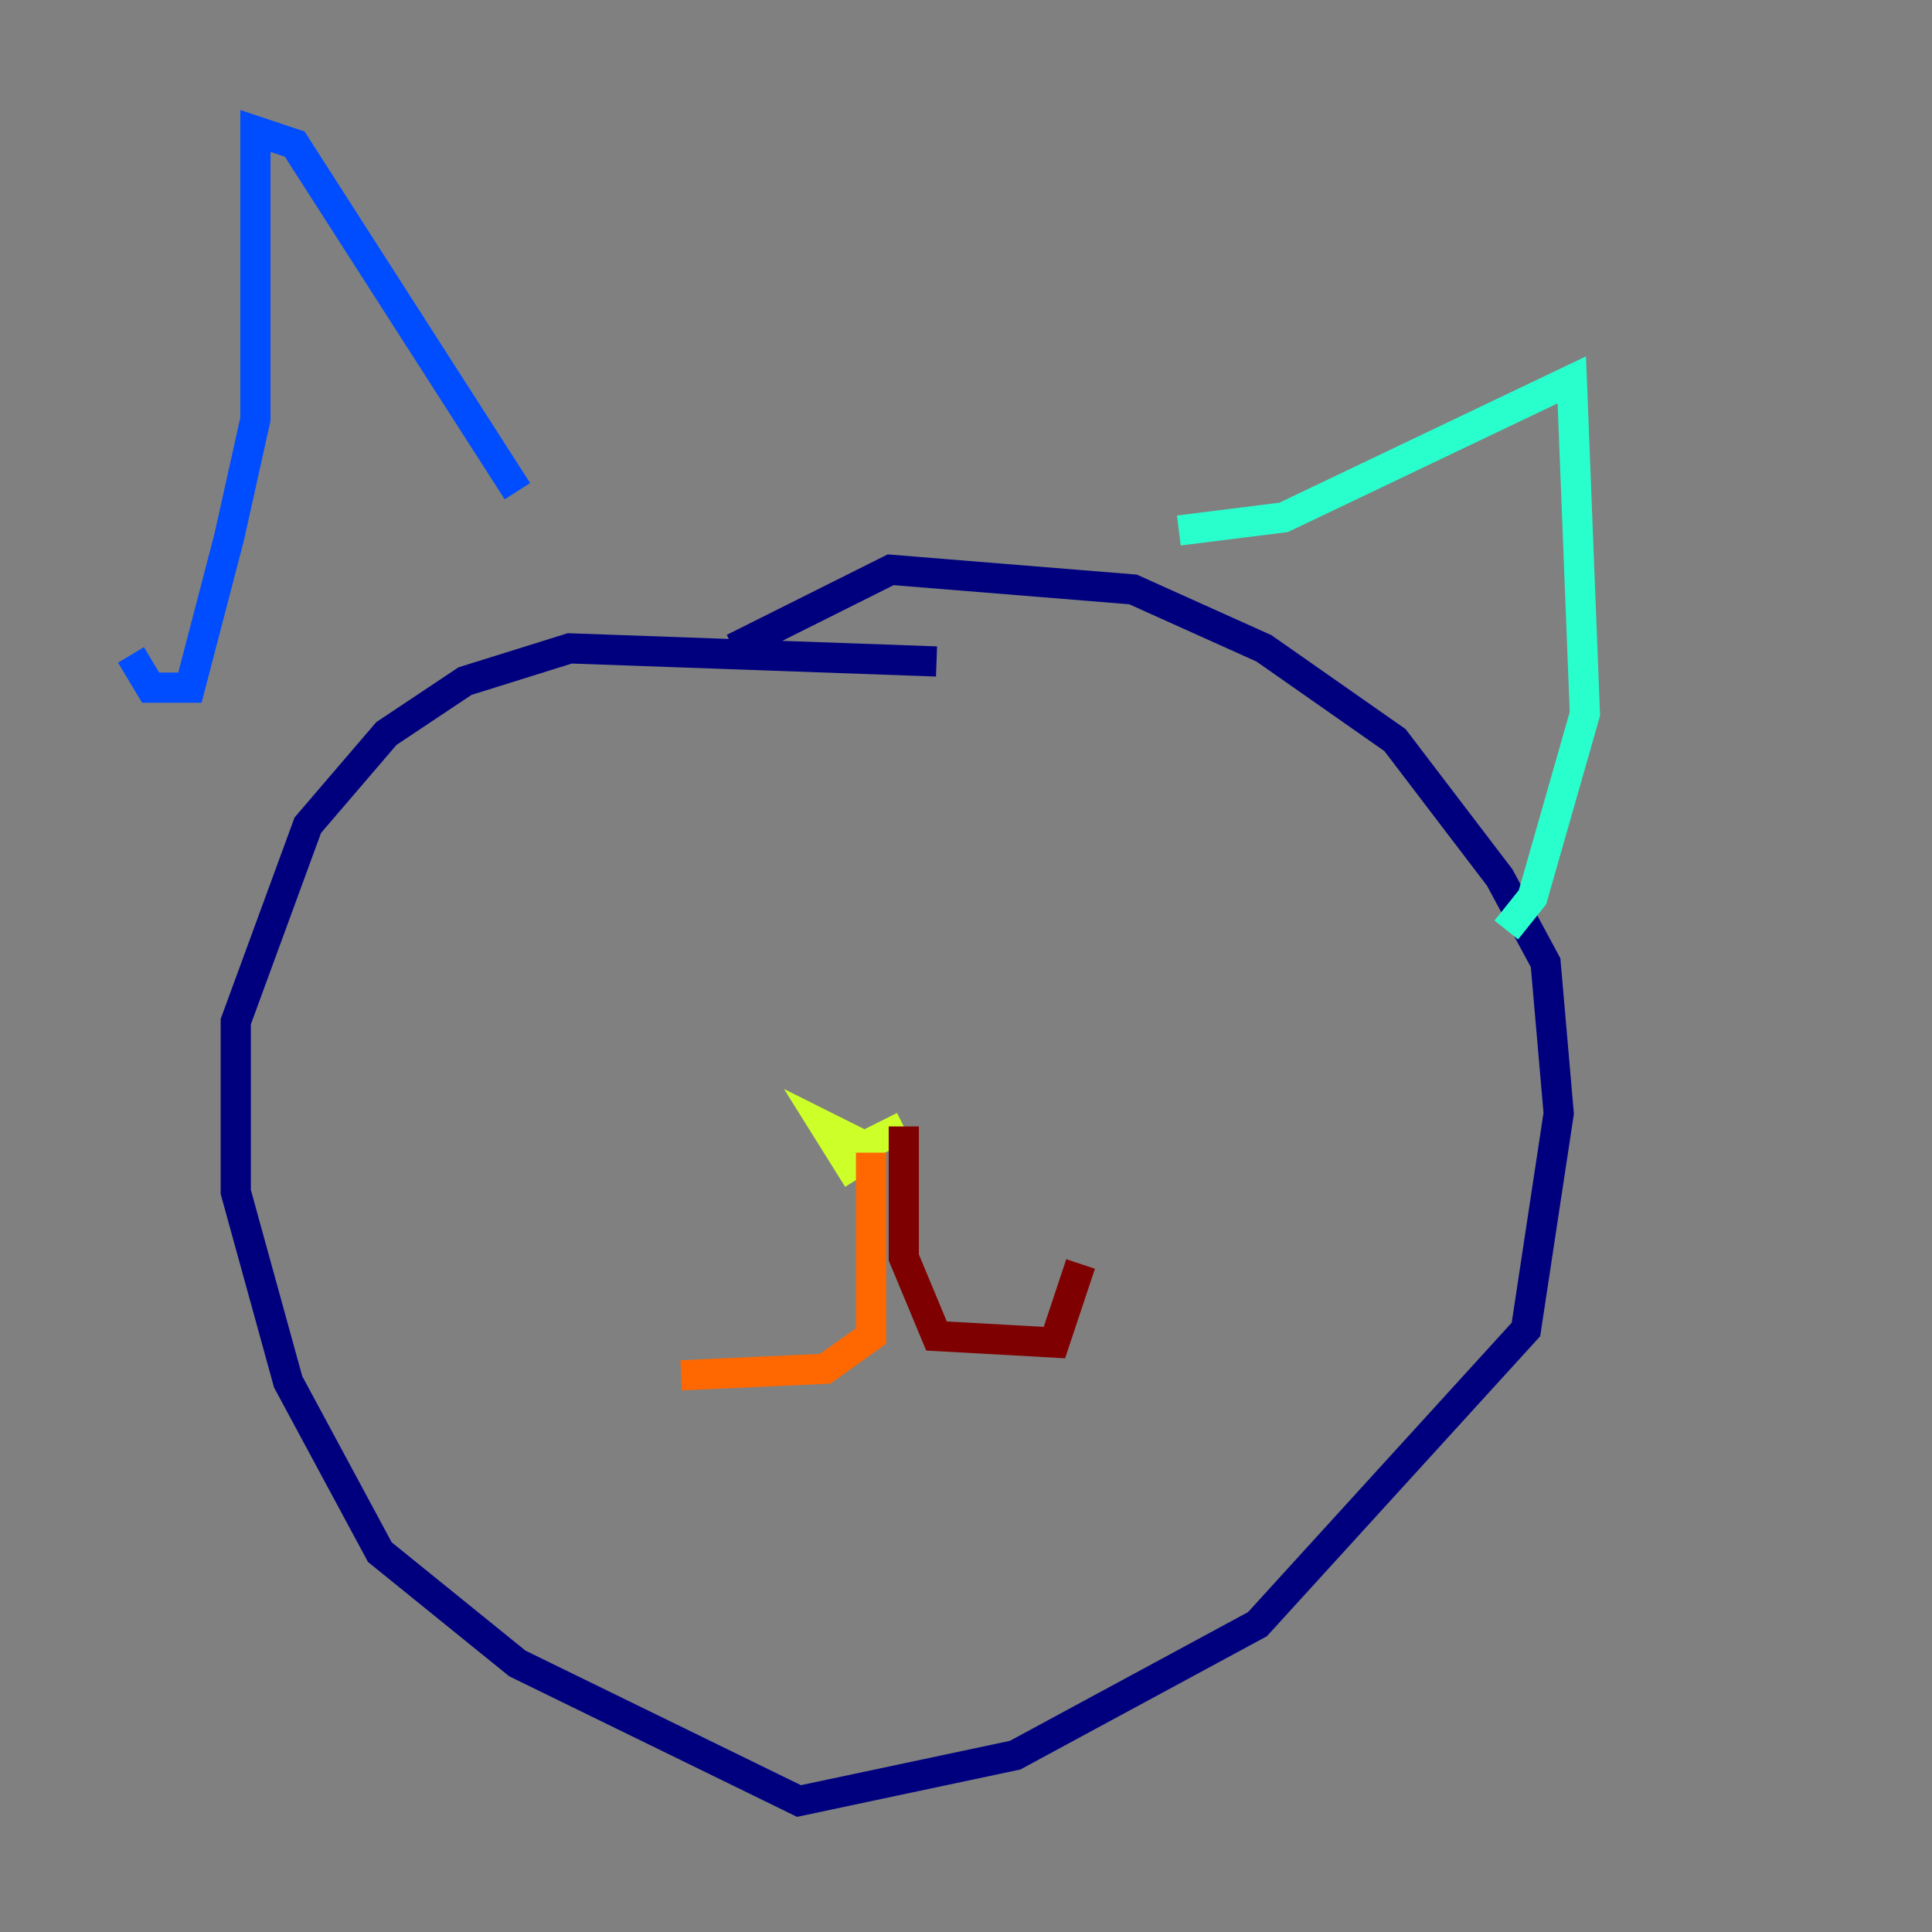 <?xml version="1.0" encoding="utf-8" ?>
<svg baseProfile="tiny" height="128" version="1.2" viewBox="0,0,128,128" width="128" xmlns="http://www.w3.org/2000/svg" xmlns:ev="http://www.w3.org/2001/xml-events" xmlns:xlink="http://www.w3.org/1999/xlink"><rect x="0" y="0" width="128" height="128" fill="#808080" stroke="none"/><defs /><polyline fill="none" points="62.047,43.824 37.749,42.956 30.807,45.125 25.6,48.597 20.393,54.671 15.62,67.688 15.62,78.969 19.091,91.552 25.166,102.834 34.278,110.21 52.936,119.322 67.254,116.285 83.308,107.607 101.098,88.081 103.268,73.763 102.4,63.783 99.363,58.142 92.42,49.031 83.742,42.956 75.064,39.051 59.01,37.749 48.597,42.956" stroke="#00007f" stroke-width="2" /><polyline fill="none" points="8.678,43.39 9.98,45.559 12.583,45.559 15.186,35.58 16.922,27.77 16.922,8.678 19.525,9.546 34.278,32.542" stroke="#004cff" stroke-width="2" /><polyline fill="none" points="78.102,35.146 85.044,34.278 104.136,25.166 105.003,47.295 101.532,59.444 99.797,61.614" stroke="#29ffcd" stroke-width="2" /><polyline fill="none" points="59.878,74.63 57.275,75.932 54.671,74.63 56.841,78.102" stroke="#cdff29" stroke-width="2" /><polyline fill="none" points="57.709,76.366 57.709,88.515 54.671,90.685 45.125,91.119" stroke="#ff6700" stroke-width="2" /><polyline fill="none" points="59.878,74.63 59.878,83.308 62.047,88.515 69.858,88.949 71.593,83.742" stroke="#7f0000" stroke-width="2" /></svg>